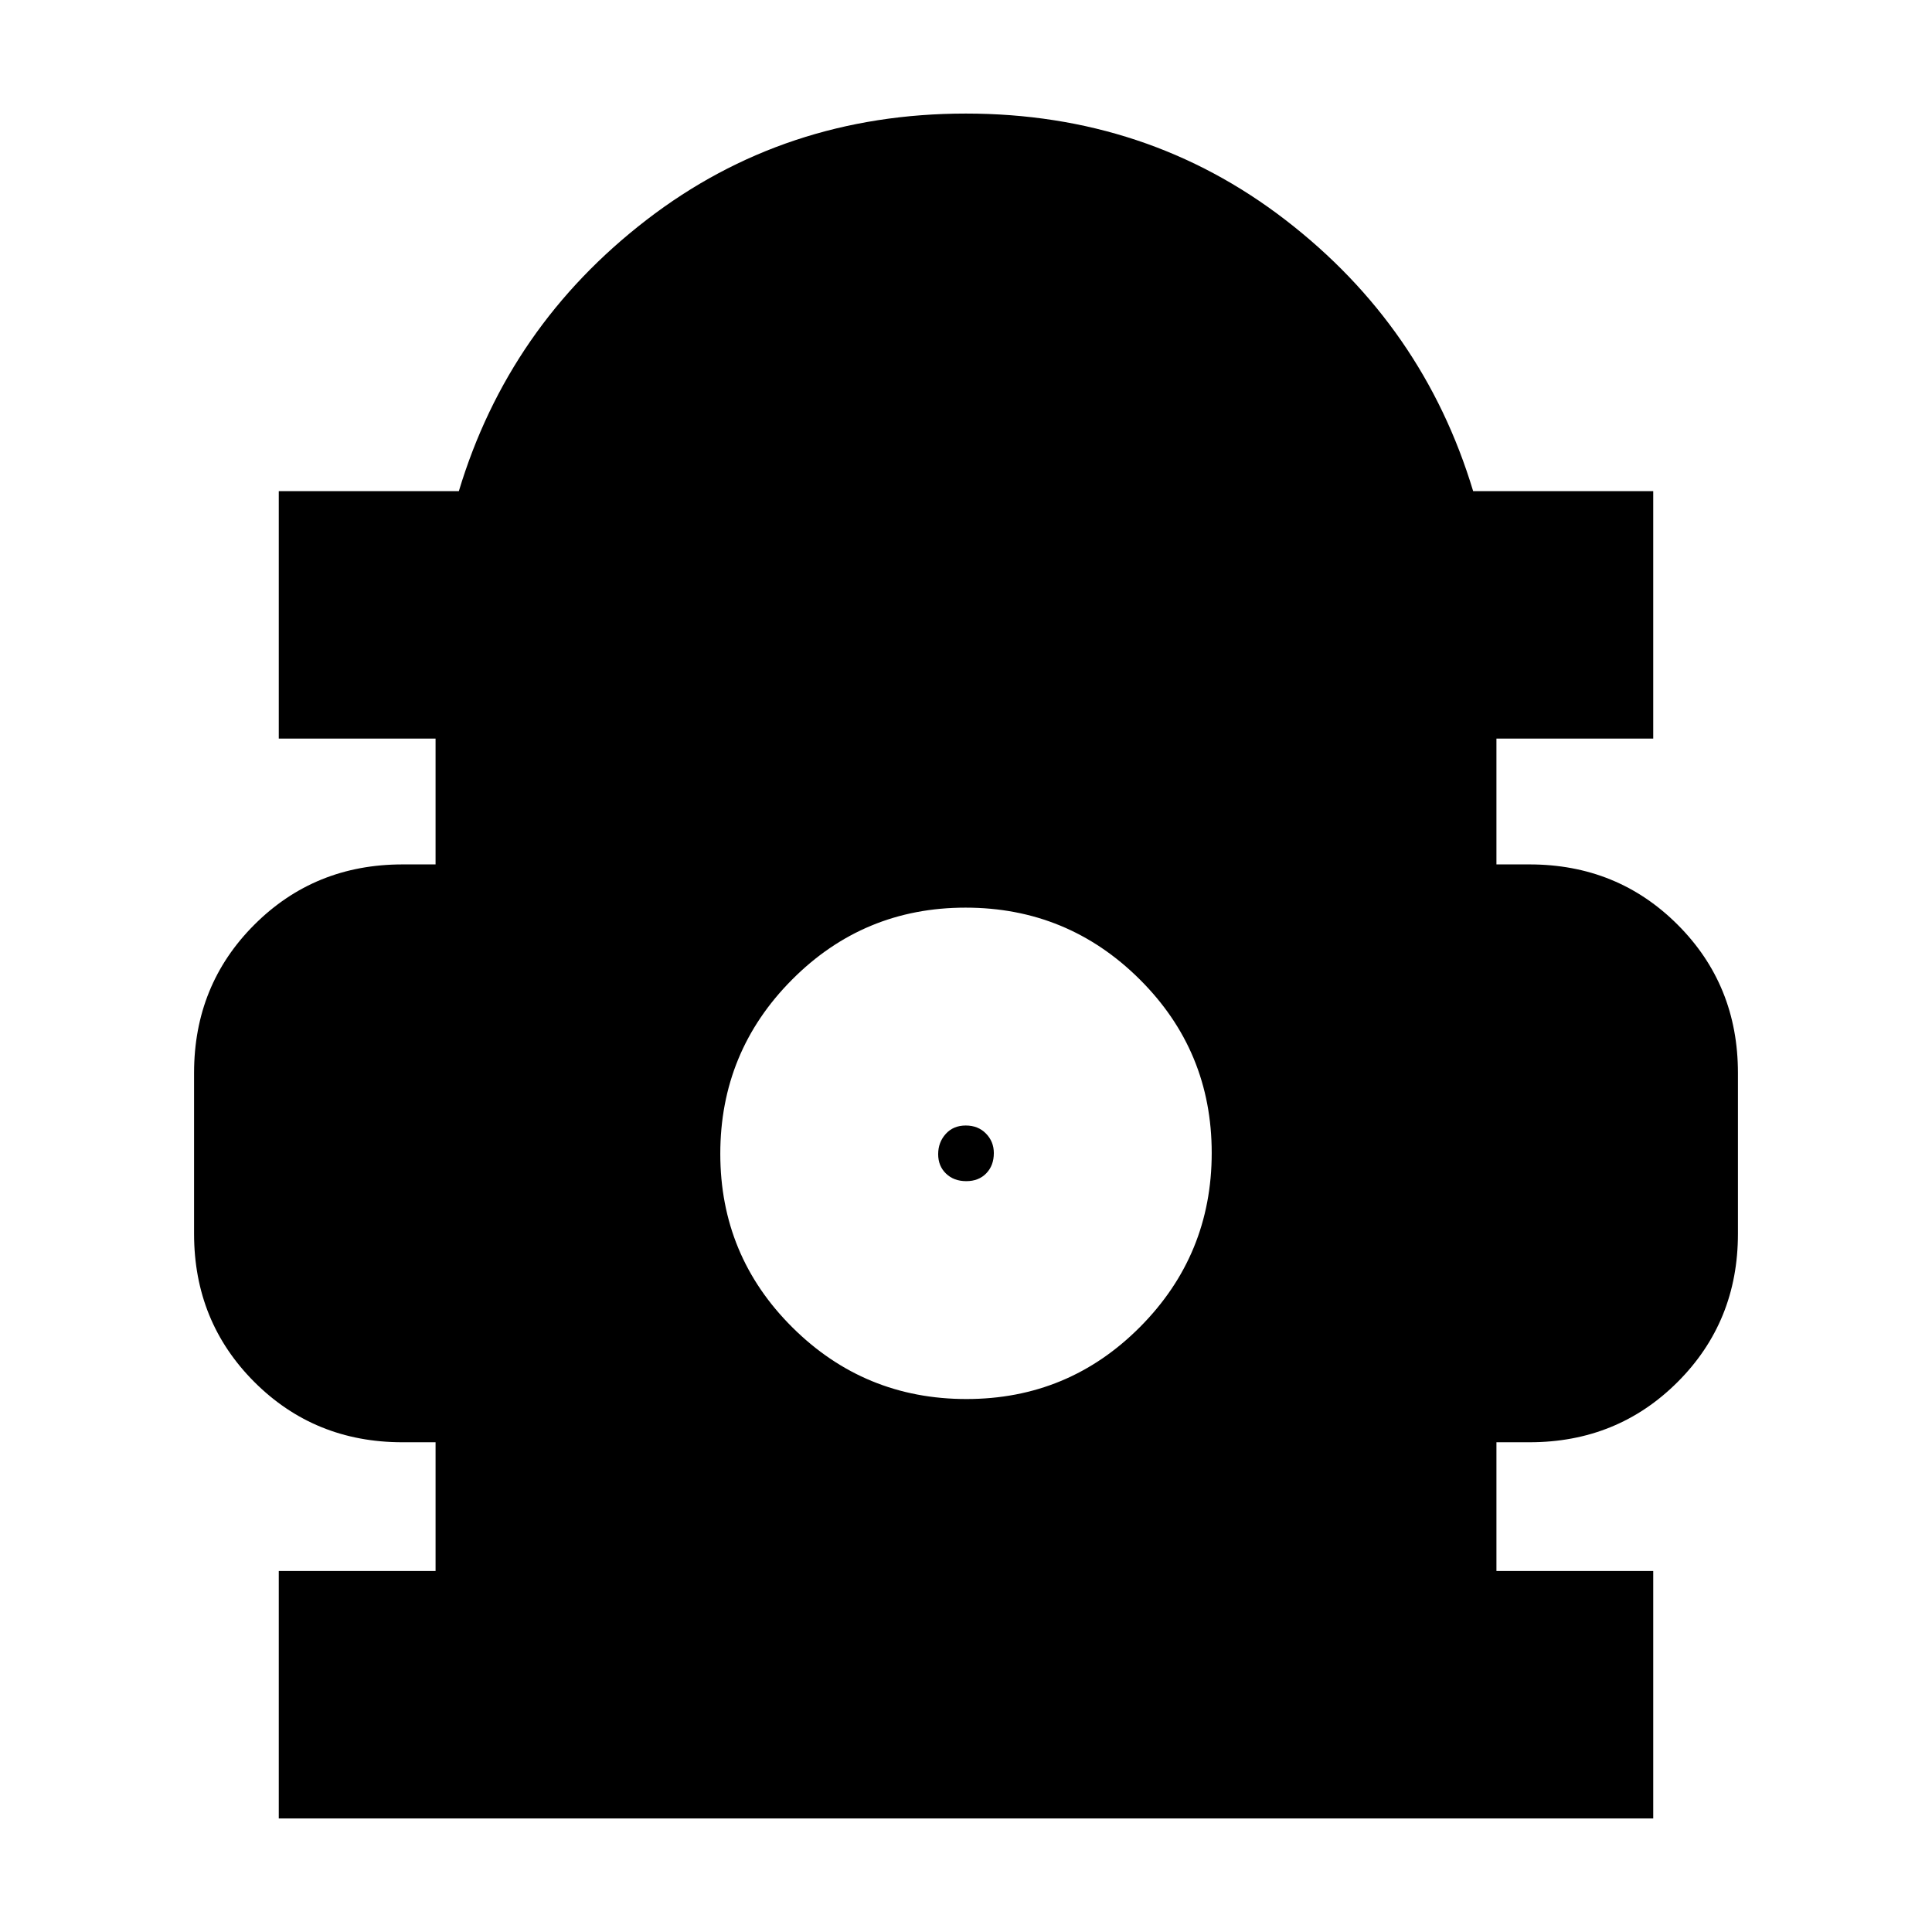 <svg xmlns="http://www.w3.org/2000/svg" height="24" viewBox="0 -960 960 960" width="24"><path d="M138.52-56.43v-122.96h77.91v-63.96H200q-43.65 0-73.61-29.95-29.96-29.96-29.96-73.61v-80q0-43.66 29.96-73.61 29.96-29.96 73.61-29.96h16.43V-593h-77.91v-122.96H228q24.7-81.95 93.26-134.78t158.69-52.83q90.14 0 158.75 52.83 68.6 52.83 93.3 134.78h89.48V-593h-77.91v62.52H760q43.65 0 73.61 29.96 29.96 29.95 29.96 73.61v80q0 43.65-29.96 73.61-29.96 29.95-73.61 29.95h-16.43v63.96h77.91v122.96H138.52Zm341.7-208.4q50.66 0 86.26-35.81 35.61-35.82 35.61-86.49 0-50.67-35.82-86.27-35.82-35.6-86.49-35.6-50.66 0-86.26 35.82-35.61 35.81-35.61 86.48t35.82 86.27q35.82 35.6 86.49 35.6Zm-.09-108.26q-6.17 0-10.06-3.76-3.9-3.75-3.9-9.65 0-5.89 3.76-10.06 3.76-4.18 9.94-4.18 6.17 0 10.06 4 3.9 3.99 3.9 9.69 0 6.18-3.76 10.07-3.76 3.89-9.94 3.89Z"/></svg>